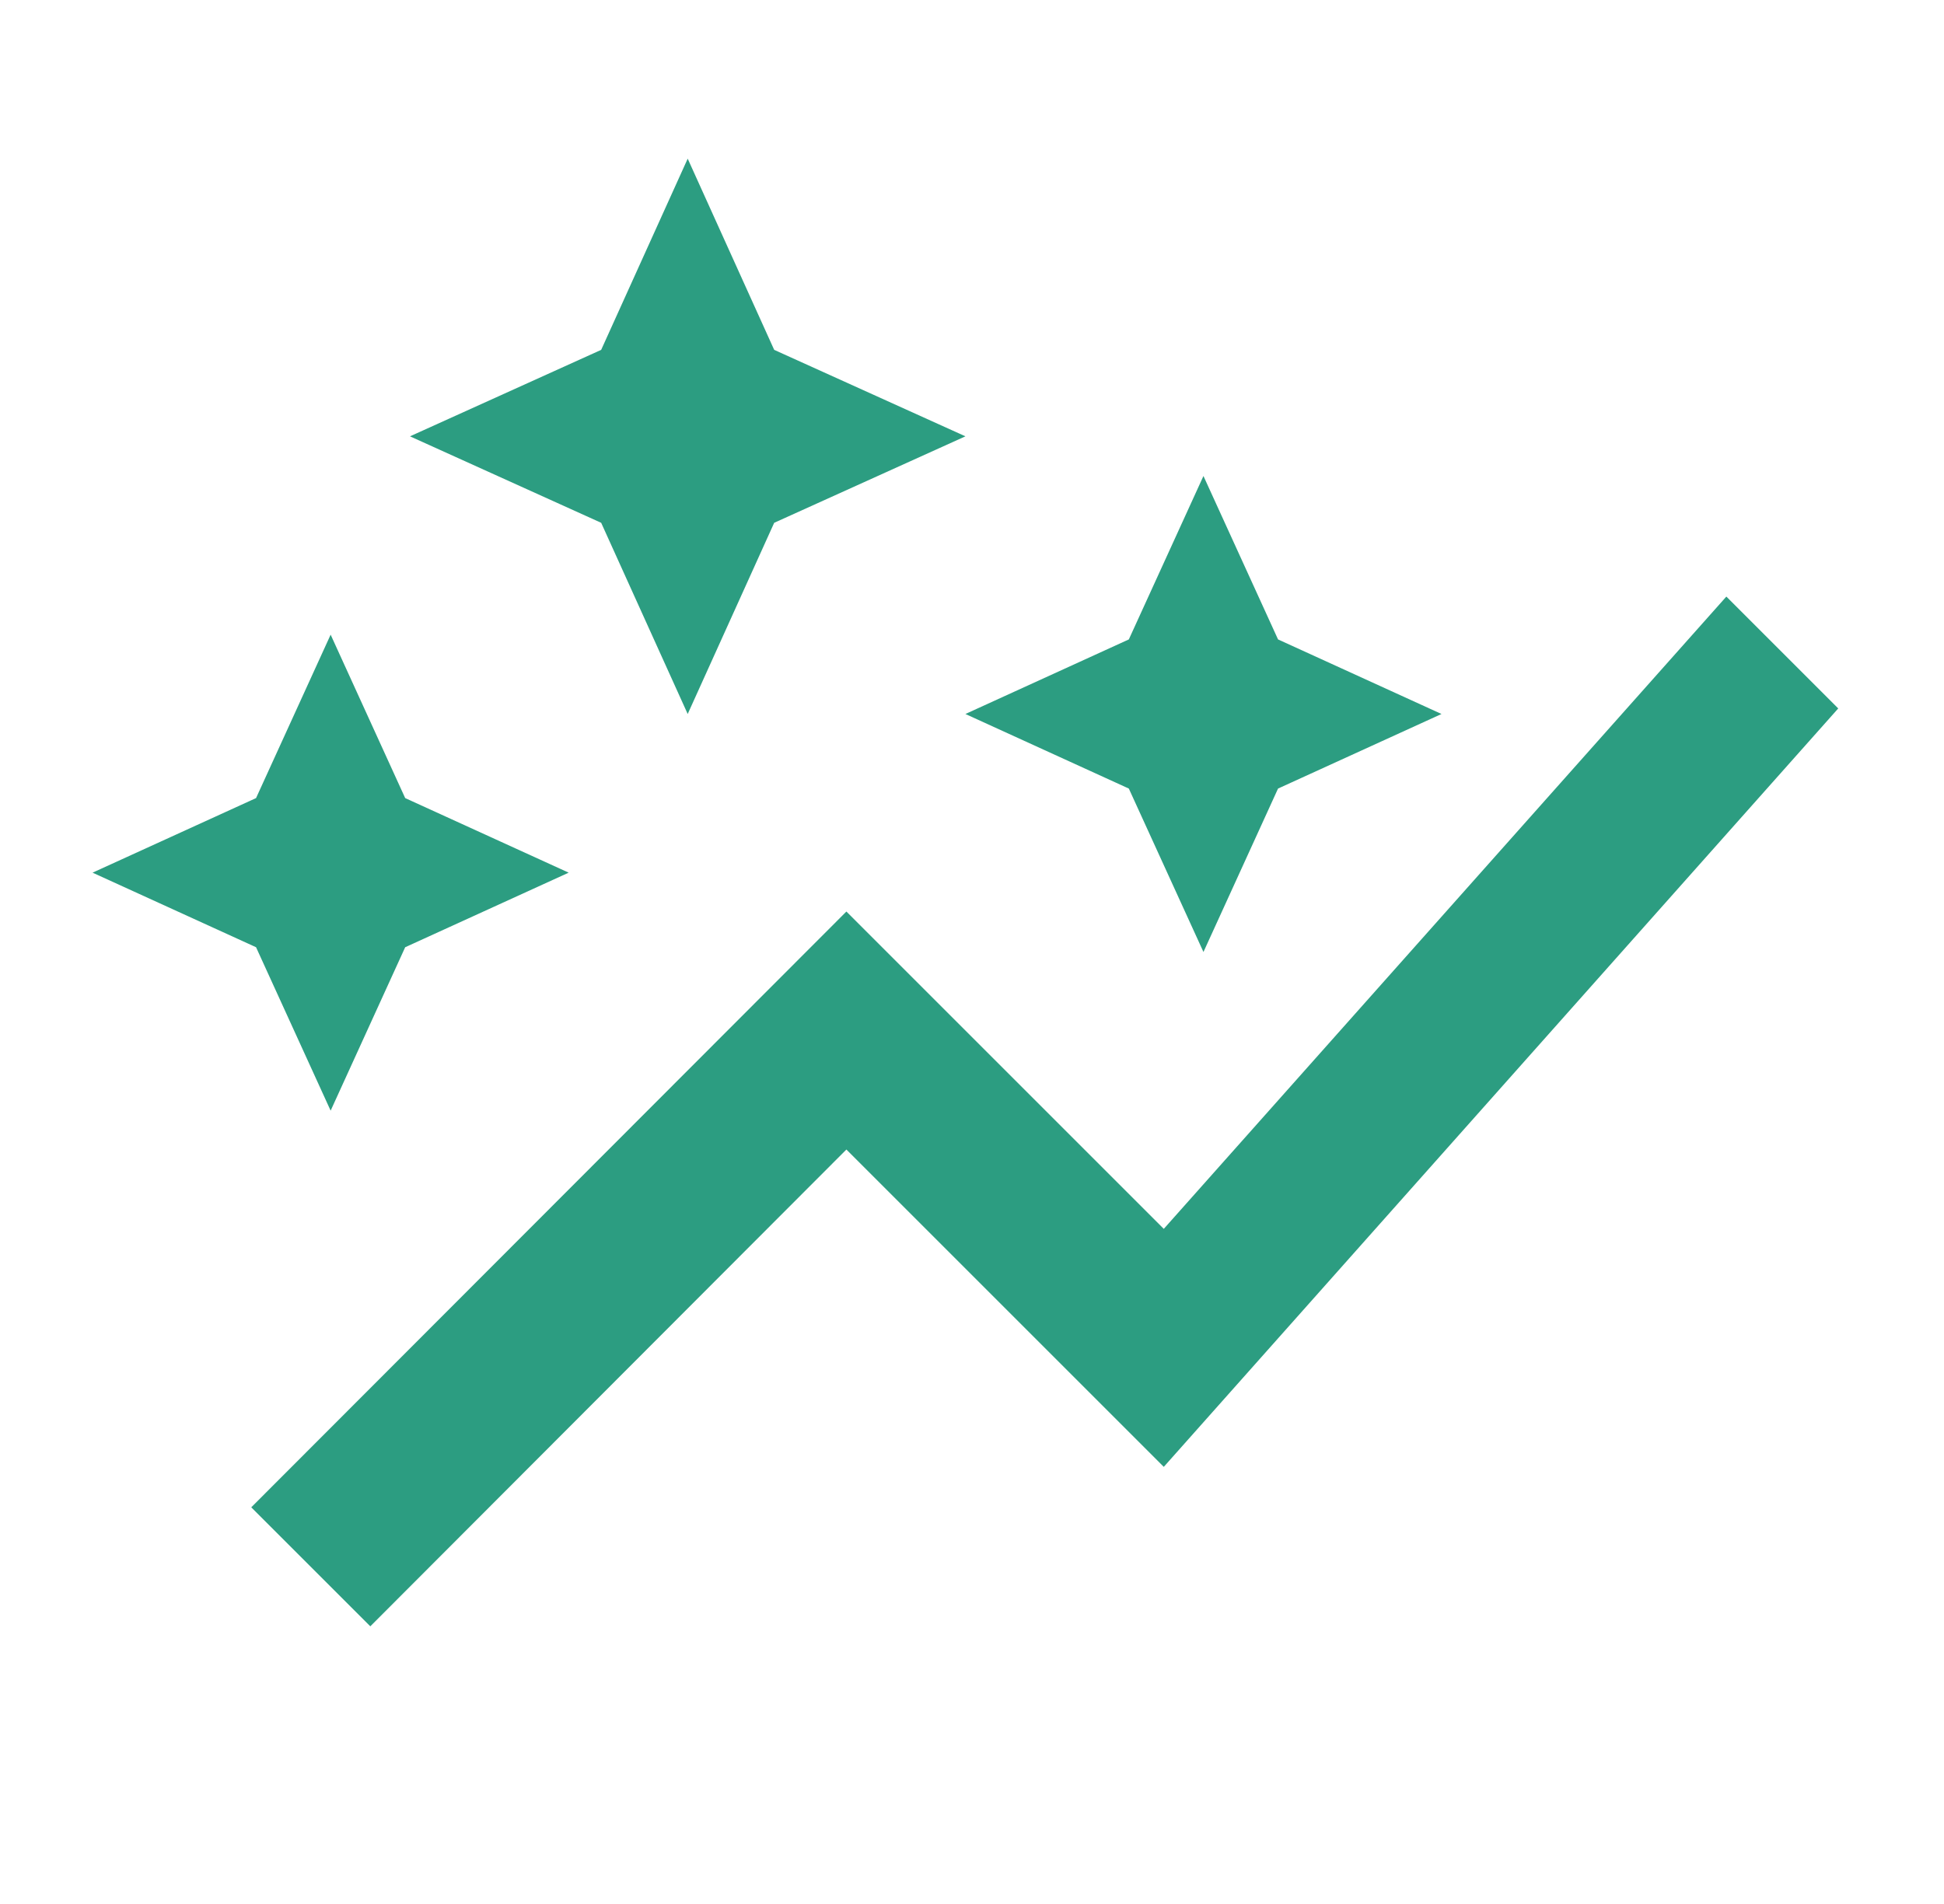 <svg width="49" height="48" viewBox="0 0 49 48" fill="none" xmlns="http://www.w3.org/2000/svg">
<path d="M28.453 19.88L24.334 18L28.453 16.12L30.334 12L32.214 16.12L36.334 18L32.214 19.88L30.334 24L28.453 19.88ZM8.334 28L10.213 23.88L14.334 22L10.213 20.12L8.334 16L6.454 20.12L2.333 22L6.454 23.88L8.334 28ZM17.334 18L19.514 13.18L24.334 11L19.514 8.82L17.334 4L15.153 8.82L10.334 11L15.153 13.18L17.334 18ZM9.334 41L21.334 28.98L29.334 36.98L46.334 17.86L43.514 15.04L29.334 30.98L21.334 22.98L6.333 38L9.334 41Z" fill="#2C9D81"/>
</svg>

